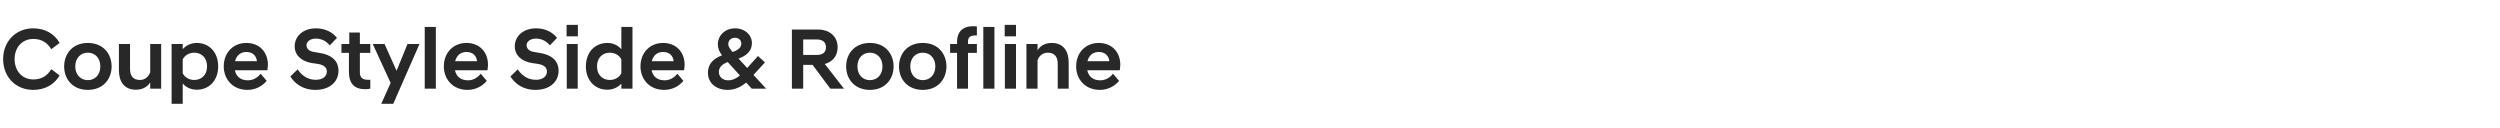 <?xml version="1.0" standalone="no"?>
<!DOCTYPE svg PUBLIC "-//W3C//DTD SVG 1.1//EN" "http://www.w3.org/Graphics/SVG/1.1/DTD/svg11.dtd">
<svg xmlns="http://www.w3.org/2000/svg" version="1.1" width="1438px" height="73.6px" viewBox="0 -11 1438 73.6" style="top:-11px">
  <desc>Coupe Style Side &amp; Roofline</desc>
  <defs/>
  <g id="Polygon220276">
    <path d="M 1.8 23 C 1.8 12.9 9 5.3 19.1 5.3 C 26.1 5.3 31.4 8.6 34.3 13.7 C 34.3 13.7 29.5 17.3 29.5 17.3 C 27.3 13.7 24.1 11.4 19.2 11.4 C 12.6 11.4 8.4 16.4 8.4 23 C 8.4 29.6 12.6 34.7 19.2 34.7 C 24.1 34.7 27.3 32.4 29.5 28.8 C 29.5 28.8 34.3 32.4 34.3 32.4 C 31.4 37.4 26.1 40.7 19.1 40.7 C 9 40.7 1.8 33.2 1.8 23 Z M 36.9 27.2 C 36.9 20.1 41.6 13.7 50.5 13.7 C 59.5 13.7 64.2 20.1 64.2 27.2 C 64.2 34.3 59.5 40.7 50.5 40.7 C 41.6 40.7 36.9 34.3 36.9 27.2 Z M 43.3 27.2 C 43.3 32 46.4 35.1 50.5 35.1 C 54.7 35.1 57.7 32 57.7 27.2 C 57.7 22.4 54.7 19.3 50.5 19.3 C 46.4 19.3 43.3 22.4 43.3 27.2 Z M 92.7 40 L 86.4 40 C 86.4 40 86.4 36.4 86.4 36.4 C 85 38.7 82.2 40.6 78.2 40.6 C 71.5 40.6 68.4 36 68.4 29.4 C 68.45 29.4 68.4 14.3 68.4 14.3 L 74.8 14.3 C 74.8 14.3 74.8 28.7 74.8 28.7 C 74.8 32.8 76.7 35 80.5 35 C 83.6 35 85.7 32.8 86.4 30.5 C 86.4 30.45 86.4 14.3 86.4 14.3 L 92.7 14.3 L 92.7 40 Z M 98.7 14.3 L 105.1 14.3 C 105.1 14.3 105.1 17.3 105.1 17.3 C 106.9 15.2 109.8 13.7 113.2 13.7 C 120.3 13.7 125.5 19 125.5 27.2 C 125.5 35.3 120.3 40.6 113.2 40.6 C 109.8 40.6 106.9 39.2 105.1 37 C 105.1 37 105.1 48.7 105.1 48.7 L 98.7 48.7 L 98.7 14.3 Z M 119.1 27.2 C 119.1 22.2 115.9 19.3 111.7 19.3 C 108.9 19.3 106.2 20.8 105.1 23.2 C 105.1 23.2 105.1 31.1 105.1 31.1 C 106.2 33.5 108.9 35 111.7 35 C 115.9 35 119.1 32.1 119.1 27.2 Z M 128.7 27.2 C 128.7 19.2 134.2 13.7 141.7 13.7 C 149.2 13.7 154.1 18.9 154.1 26.3 C 154.1 27.1 153.9 28.3 153.8 29.4 C 153.8 29.4 135.1 29.4 135.1 29.4 C 135.8 32.8 138.2 35.2 142.6 35.2 C 145.8 35.2 148.4 33.4 149.9 31.4 C 149.9 31.4 153.4 35.5 153.4 35.5 C 151 38.4 147.2 40.7 142.3 40.7 C 134 40.7 128.7 34.7 128.7 27.2 Z M 135.2 24.2 C 135.2 24.2 147.8 24.2 147.8 24.2 C 147.4 20.8 145.1 18.9 141.7 18.9 C 138.4 18.9 136.1 20.8 135.2 24.2 Z M 167 33 C 167 33 171.2 28.9 171.2 28.9 C 173.2 31.9 176.5 34.9 181.6 34.9 C 185.8 34.9 188 32.8 188 30.1 C 188 28 186.5 26.3 182.5 25.7 C 182.5 25.7 179.6 25.3 179.6 25.3 C 173.6 24.4 169.5 20.9 169.5 15.7 C 169.5 9.9 174.2 5.3 181.8 5.3 C 187.1 5.3 191.4 7.6 193.8 10.8 C 193.8 10.8 189.7 15.1 189.7 15.1 C 187.6 12.5 184.7 11.2 181.7 11.2 C 178.3 11.2 176.3 13 176.3 15 C 176.3 17 177.8 18.5 180.7 18.9 C 180.7 18.9 183.6 19.4 183.6 19.4 C 190.6 20.4 194.7 23.9 194.7 29.7 C 194.7 36.2 189.4 40.7 181.5 40.7 C 173.7 40.7 169.4 36.7 167 33 Z M 200.7 30.2 C 200.7 30.15 200.7 19.4 200.7 19.4 L 196.4 19.4 L 196.4 14.3 L 200.9 14.3 L 200.9 7.7 L 207 7.7 L 207 14.3 L 213 14.3 L 213 19.4 L 207 19.4 C 207 19.4 207.05 30.45 207 30.5 C 207 33.8 208.6 34.9 211.8 34.9 C 211.8 34.9 213 34.9 213 34.9 C 213 34.9 213 40 213 40 C 212.1 40.2 211.1 40.3 210.1 40.3 C 203.9 40.3 200.7 37.2 200.7 30.2 Z M 224.7 36.7 L 214.4 14.3 L 221.2 14.3 L 228.1 29.7 L 234.4 14.3 L 241.3 14.3 L 226.2 48.7 L 219.3 48.7 L 224.7 36.7 Z M 244.3 4.5 L 250.7 4.5 L 250.7 40 L 244.3 40 L 244.3 4.5 Z M 255.3 27.2 C 255.3 19.2 260.8 13.7 268.3 13.7 C 275.8 13.7 280.7 18.9 280.7 26.3 C 280.7 27.1 280.5 28.3 280.4 29.4 C 280.4 29.4 261.7 29.4 261.7 29.4 C 262.4 32.8 264.8 35.2 269.2 35.2 C 272.4 35.2 275 33.4 276.5 31.4 C 276.5 31.4 280 35.5 280 35.5 C 277.6 38.4 273.8 40.7 268.9 40.7 C 260.6 40.7 255.3 34.7 255.3 27.2 Z M 261.8 24.2 C 261.8 24.2 274.4 24.2 274.4 24.2 C 274 20.8 271.7 18.9 268.3 18.9 C 265 18.9 262.7 20.8 261.8 24.2 Z M 293.6 33 C 293.6 33 297.8 28.9 297.8 28.9 C 299.8 31.9 303.1 34.9 308.2 34.9 C 312.4 34.9 314.6 32.8 314.6 30.1 C 314.6 28 313.1 26.3 309.1 25.7 C 309.1 25.7 306.2 25.3 306.2 25.3 C 300.2 24.4 296.1 20.9 296.1 15.7 C 296.1 9.9 300.8 5.3 308.4 5.3 C 313.7 5.3 318 7.6 320.4 10.8 C 320.4 10.8 316.3 15.1 316.3 15.1 C 314.2 12.5 311.3 11.2 308.3 11.2 C 304.9 11.2 302.9 13 302.9 15 C 302.9 17 304.4 18.5 307.3 18.9 C 307.3 18.9 310.2 19.4 310.2 19.4 C 317.2 20.4 321.3 23.9 321.3 29.7 C 321.3 36.2 316 40.7 308.1 40.7 C 300.3 40.7 296 36.7 293.6 33 Z M 326 14.3 L 332.3 14.3 L 332.3 40 L 326 40 L 326 14.3 Z M 325.9 3.3 L 332.4 3.3 L 332.4 9.9 L 325.9 9.9 L 325.9 3.3 Z M 357.4 37.1 C 355.5 39.2 352.7 40.6 349.4 40.6 C 342.2 40.6 337 35.3 337 27.2 C 337 19 342.2 13.7 349.4 13.7 C 352.7 13.7 355.5 15.1 357.4 17.3 C 357.44 17.25 357.4 4.5 357.4 4.5 L 363.8 4.5 L 363.8 40 L 357.4 40 C 357.4 40 357.44 37.05 357.4 37.1 Z M 357.4 31.1 C 357.4 31.1 357.4 23.2 357.4 23.2 C 356.3 20.8 353.6 19.3 350.8 19.3 C 346.6 19.3 343.4 22.2 343.4 27.2 C 343.4 32.1 346.6 35 350.8 35 C 353.6 35 356.3 33.5 357.4 31.1 Z M 368.4 27.2 C 368.4 19.2 373.9 13.7 381.4 13.7 C 388.9 13.7 393.8 18.9 393.8 26.3 C 393.8 27.1 393.6 28.3 393.5 29.4 C 393.5 29.4 374.8 29.4 374.8 29.4 C 375.5 32.8 377.9 35.2 382.3 35.2 C 385.5 35.2 388.1 33.4 389.6 31.4 C 389.6 31.4 393.1 35.5 393.1 35.5 C 390.7 38.4 386.9 40.7 382 40.7 C 373.7 40.7 368.4 34.7 368.4 27.2 Z M 374.9 24.2 C 374.9 24.2 387.5 24.2 387.5 24.2 C 387.1 20.8 384.8 18.9 381.4 18.9 C 378.1 18.9 375.8 20.8 374.9 24.2 Z M 407.2 30.9 C 407.2 25.7 410.3 22.8 415.3 20.8 C 413.8 18.9 412.9 16.9 412.9 14.4 C 412.9 9.7 416.8 5.3 422.8 5.3 C 428.5 5.3 432.5 9.1 432.5 13.8 C 432.5 18.4 429.3 21.1 424.8 22.7 C 424.79 22.65 429.8 28.1 429.8 28.1 L 436 21.2 L 440 24.9 L 433.4 32.1 L 440.6 39.9 L 440.6 40 L 432.4 40 C 432.4 40 429.19 36.45 429.2 36.5 C 426.1 39.1 422.5 40.7 418.6 40.7 C 411.6 40.7 407.2 36.5 407.2 30.9 Z M 425.6 32.4 C 425.6 32.4 418.6 24.7 418.6 24.7 C 415.7 25.8 413.5 27.4 413.5 30.4 C 413.5 33.2 415.7 35.2 418.8 35.2 C 421.4 35.2 423.6 34.1 425.6 32.4 Z M 421.4 18.9 C 425 17.7 426.4 16.1 426.4 14 C 426.4 12.4 425.1 10.7 422.8 10.7 C 420.2 10.7 418.9 12.6 418.9 14.3 C 418.9 15.9 419.8 17 421.4 18.9 Z M 467.4 26.3 L 462 26.3 L 462 40 L 455.5 40 L 455.5 6 C 455.5 6 470.59 6 470.6 6 C 477.1 6 481.8 9.9 481.8 16.2 C 481.8 21.2 478.9 24.6 474.4 25.8 C 474.39 25.8 485.4 39.9 485.4 39.9 L 485.4 40 L 477.6 40 L 467.4 26.3 Z M 469.9 20.6 C 473.3 20.6 475.1 19 475.1 16.2 C 475.1 13.4 473.3 11.7 469.9 11.7 C 469.89 11.7 462 11.7 462 11.7 L 462 20.6 C 462 20.6 469.89 20.6 469.9 20.6 Z M 486.7 27.2 C 486.7 20.1 491.4 13.7 500.4 13.7 C 509.3 13.7 514 20.1 514 27.2 C 514 34.3 509.3 40.7 500.4 40.7 C 491.4 40.7 486.7 34.3 486.7 27.2 Z M 493.2 27.2 C 493.2 32 496.2 35.1 500.4 35.1 C 504.5 35.1 507.6 32 507.6 27.2 C 507.6 22.4 504.5 19.3 500.4 19.3 C 496.2 19.3 493.2 22.4 493.2 27.2 Z M 517.1 27.2 C 517.1 20.1 521.8 13.7 530.8 13.7 C 539.7 13.7 544.4 20.1 544.4 27.2 C 544.4 34.3 539.7 40.7 530.8 40.7 C 521.8 40.7 517.1 34.3 517.1 27.2 Z M 523.6 27.2 C 523.6 32 526.6 35.1 530.8 35.1 C 534.9 35.1 538 32 538 27.2 C 538 22.4 534.9 19.3 530.8 19.3 C 526.6 19.3 523.6 22.4 523.6 27.2 Z M 550.5 19.4 L 546.5 19.4 L 546.5 14.3 L 550.5 14.3 C 550.5 14.3 550.49 12.75 550.5 12.8 C 550.5 7.8 553.4 4.1 559.5 4.1 C 560.3 4.1 561.3 4.1 561.9 4.2 C 561.89 4.2 561.9 9.4 561.9 9.4 C 561.9 9.4 560.79 9.35 560.8 9.4 C 558.4 9.4 556.8 10.3 556.8 12.8 C 556.84 12.8 556.8 14.3 556.8 14.3 L 561.9 14.3 L 561.9 19.4 L 556.8 19.4 L 556.8 40 L 550.5 40 L 550.5 19.4 Z M 565.6 4.5 L 572 4.5 L 572 40 L 565.6 40 L 565.6 4.5 Z M 578 14.3 L 584.4 14.3 L 584.4 40 L 578 40 L 578 14.3 Z M 577.9 3.3 L 584.4 3.3 L 584.4 9.9 L 577.9 9.9 L 577.9 3.3 Z M 590.4 14.3 L 596.8 14.3 C 596.8 14.3 596.79 17.85 596.8 17.9 C 598.2 15.6 600.9 13.7 604.9 13.7 C 611.6 13.7 614.7 18.3 614.7 24.9 C 614.74 24.85 614.7 40 614.7 40 L 608.4 40 C 608.4 40 608.39 25.55 608.4 25.6 C 608.4 21.5 606.4 19.3 602.7 19.3 C 599.5 19.3 597.4 21.5 596.8 23.8 C 596.79 23.8 596.8 40 596.8 40 L 590.4 40 L 590.4 14.3 Z M 619 27.2 C 619 19.2 624.5 13.7 632 13.7 C 639.5 13.7 644.4 18.9 644.4 26.3 C 644.4 27.1 644.2 28.3 644.1 29.4 C 644.1 29.4 625.4 29.4 625.4 29.4 C 626.1 32.8 628.5 35.2 632.9 35.2 C 636.1 35.2 638.7 33.4 640.2 31.4 C 640.2 31.4 643.7 35.5 643.7 35.5 C 641.3 38.4 637.5 40.7 632.6 40.7 C 624.3 40.7 619 34.7 619 27.2 Z M 625.5 24.2 C 625.5 24.2 638.1 24.2 638.1 24.2 C 637.7 20.8 635.4 18.9 632 18.9 C 628.7 18.9 626.4 20.8 625.5 24.2 Z " stroke="none" fill="#282828"/>
  </g>
</svg>